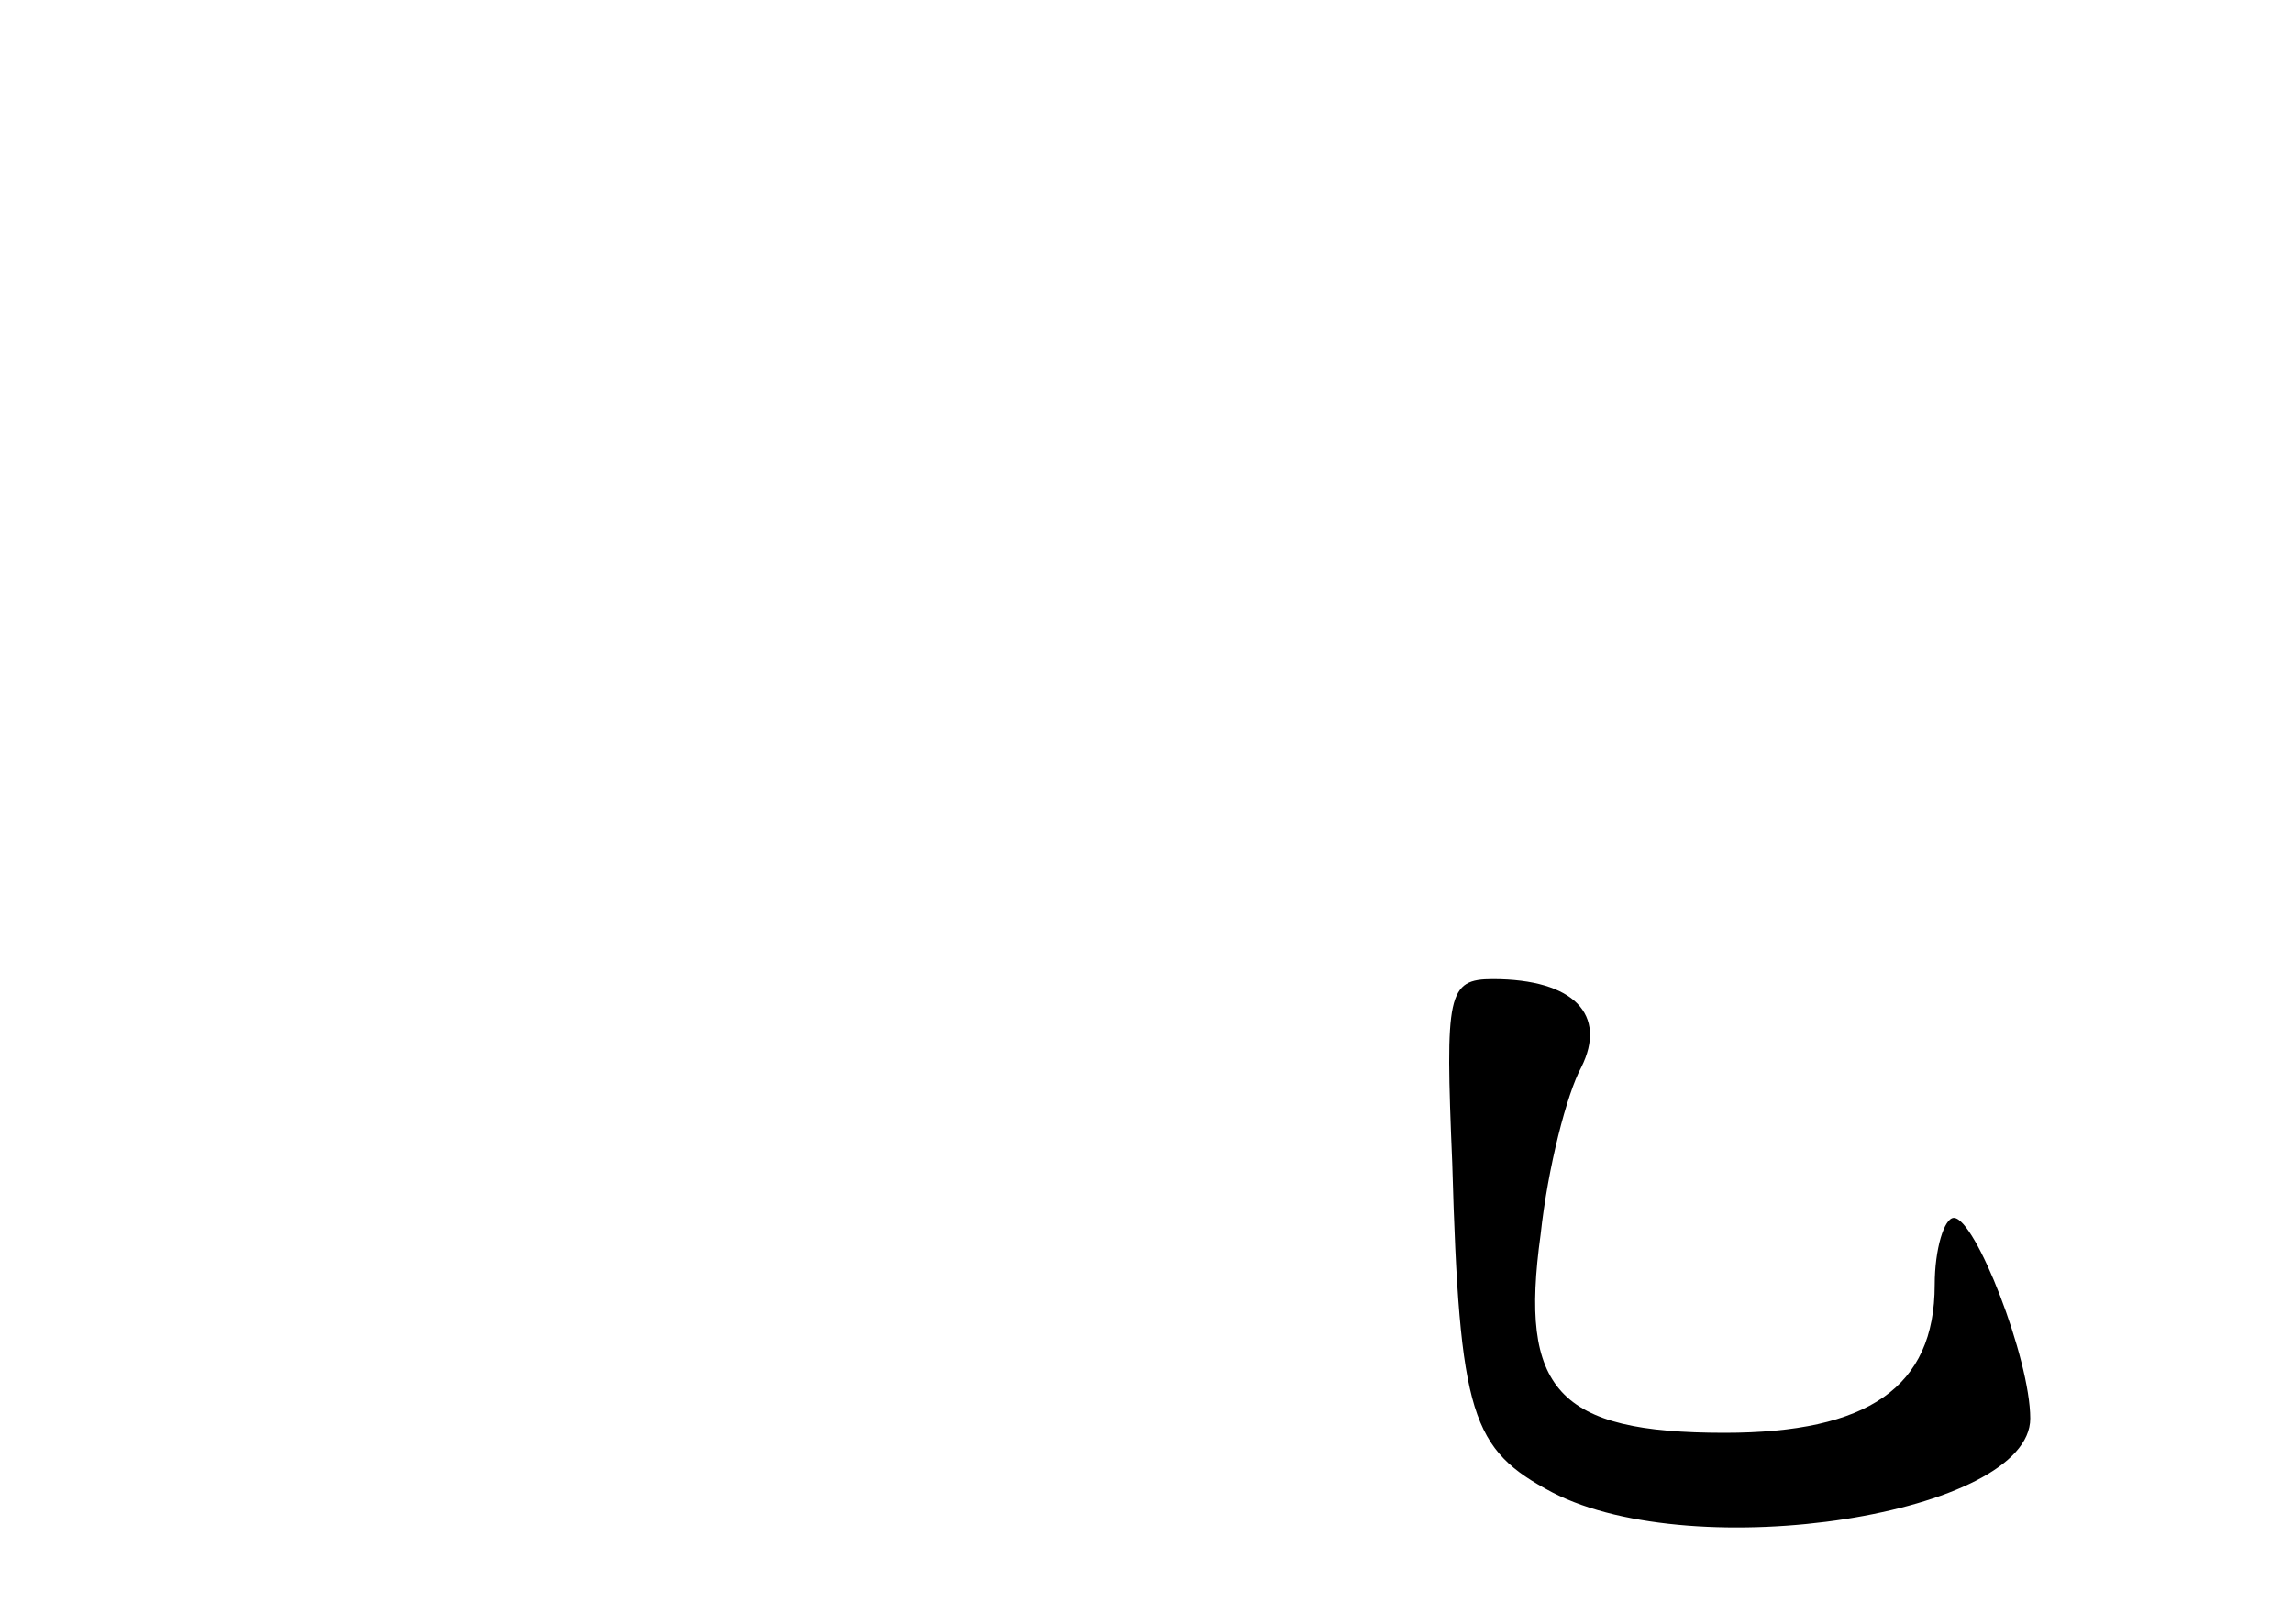 <?xml version="1.0" standalone="no"?>
<!DOCTYPE svg PUBLIC "-//W3C//DTD SVG 20010904//EN"
 "http://www.w3.org/TR/2001/REC-SVG-20010904/DTD/svg10.dtd">
<svg version="1.0" xmlns="http://www.w3.org/2000/svg"
 width="96pt" height="68pt" viewBox="0 0 96 68"
 preserveAspectRatio="xMidYMid meet">
<g transform="translate(0,68) scale(0.1,-0.1)"
fill="#000000" stroke="none">
<path d="M608 193 c3 -106 8 -120 42 -138 60 -31 200 -9 200 31 0 25 -23 84
-32 84 -4 0 -8 -13 -8 -28 0 -43 -28 -62 -88 -62 -70 0 -86 18 -77 83 3 28 11
59 17 70 11 22 -3 37 -37 37 -19 0 -20 -6 -17 -77z"/>
</g>
</svg>
